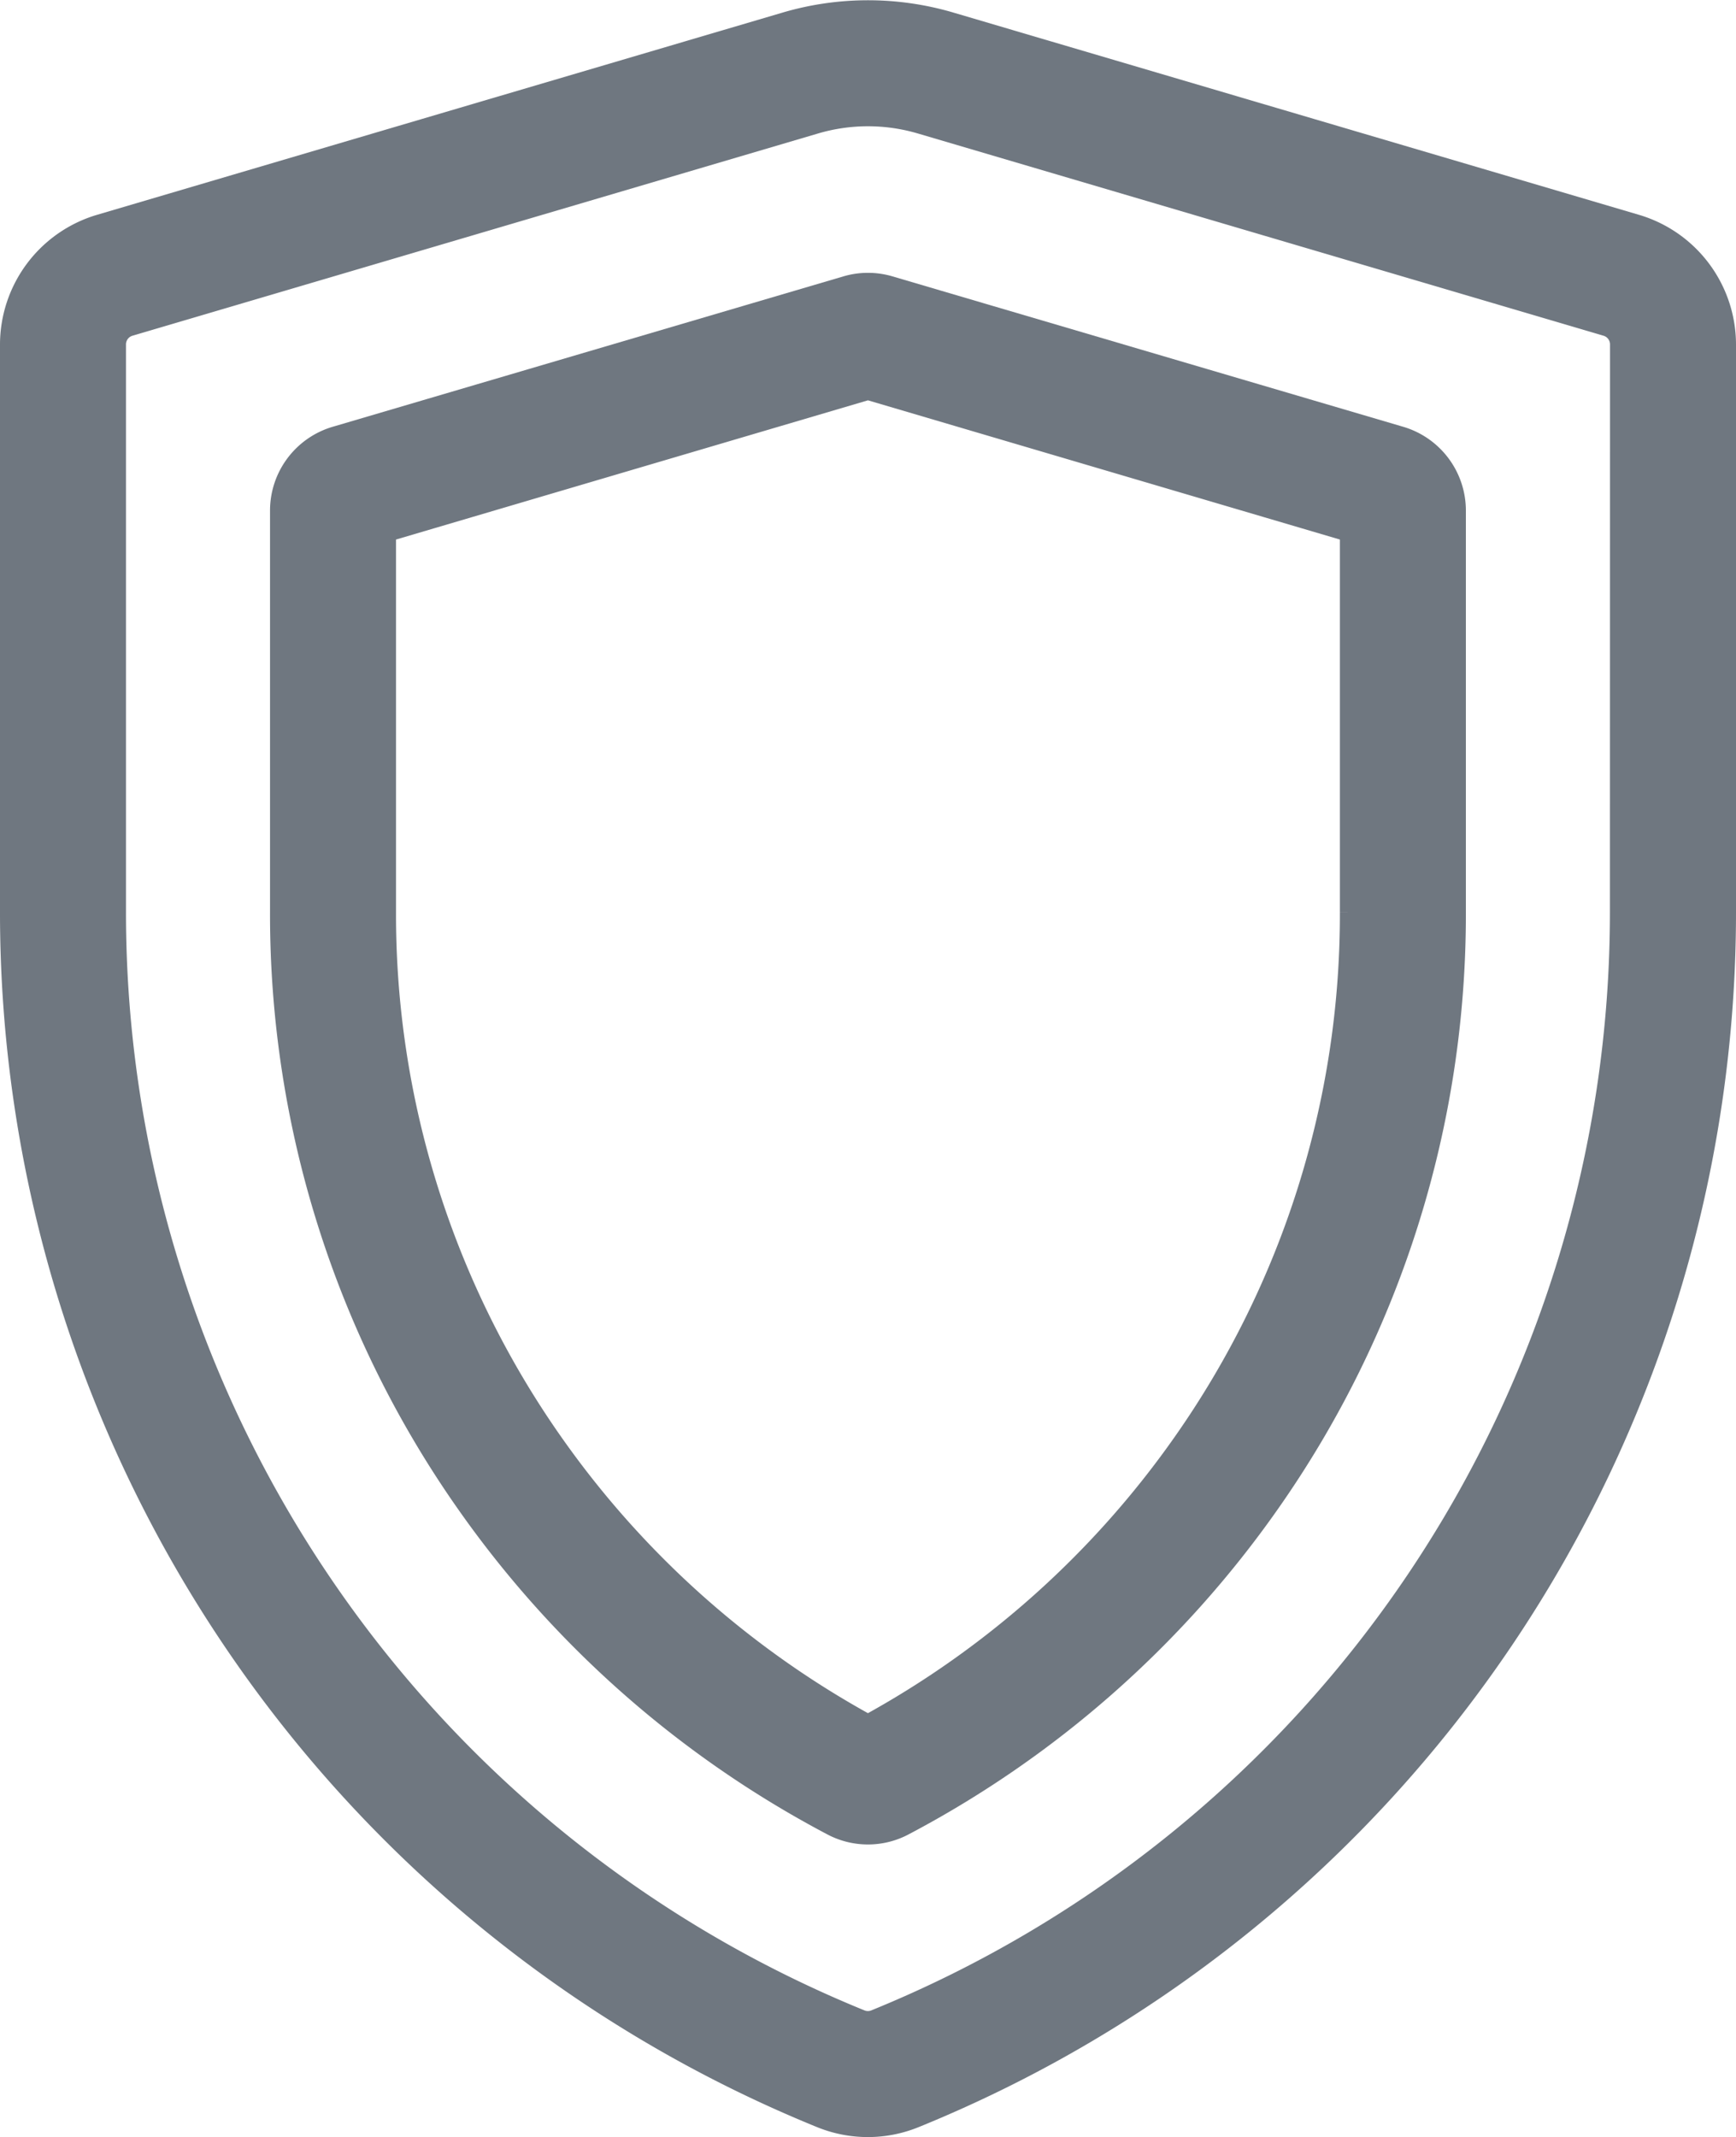 <svg xmlns="http://www.w3.org/2000/svg" width="17.307" height="21.302" viewBox="0 0 17.307 21.302">
  <g id="shield_1_" data-name="shield (1)" transform="translate(-48.52 0.152)">
    <g id="Group_742" data-name="Group 742" transform="translate(48.67 0)">
      <g id="Group_741" data-name="Group 741" transform="translate(0 0)">
        <path id="Path_33" data-name="Path 33" d="M64.82,2.134,57.985.118a2.862,2.862,0,0,0-1.623,0L49.527,2.134A1.2,1.2,0,0,0,48.67,3.28V8.941a12.923,12.923,0,0,0,8.052,11.971,1.192,1.192,0,0,0,.9,0A12.923,12.923,0,0,0,65.677,8.941V3.28A1.2,1.2,0,0,0,64.82,2.134Zm-.1,6.807a11.967,11.967,0,0,1-7.456,11.085.241.241,0,0,1-.183,0A11.967,11.967,0,0,1,49.626,8.94V3.28a.24.24,0,0,1,.171-.229l6.835-2.016a1.908,1.908,0,0,1,1.082,0L64.55,3.051a.24.24,0,0,1,.171.229Z" transform="translate(-48.67 0)" fill="#6f7780" stroke="#6f7780" stroke-width="0.3"/>
      </g>
    </g>
    <g id="Group_744" data-name="Group 744" transform="translate(51.362 2.716)">
      <g id="Group_743" data-name="Group 743" transform="translate(0)">
        <path id="Path_34" data-name="Path 34" d="M125.422,67.741l-5.094-1.5a.715.715,0,0,0-.406,0l-5.094,1.5a.721.721,0,0,0-.514.688v4.005a10.16,10.16,0,0,0,1.851,5.87,10.292,10.292,0,0,0,3.628,3.192.716.716,0,0,0,.664,0,10.293,10.293,0,0,0,3.628-3.192,10.159,10.159,0,0,0,1.851-5.87V68.429A.721.721,0,0,0,125.422,67.741Zm-.442,4.693a9.208,9.208,0,0,1-1.677,5.321,9.338,9.338,0,0,1-3.178,2.835,9.338,9.338,0,0,1-3.178-2.835,9.208,9.208,0,0,1-1.677-5.321V68.608l4.855-1.432,4.855,1.432Z" transform="translate(-114.314 -66.21)" fill="#6f7780" stroke="#6f7780" stroke-width="0.3"/>
      </g>
    </g>
  </g>
</svg>
